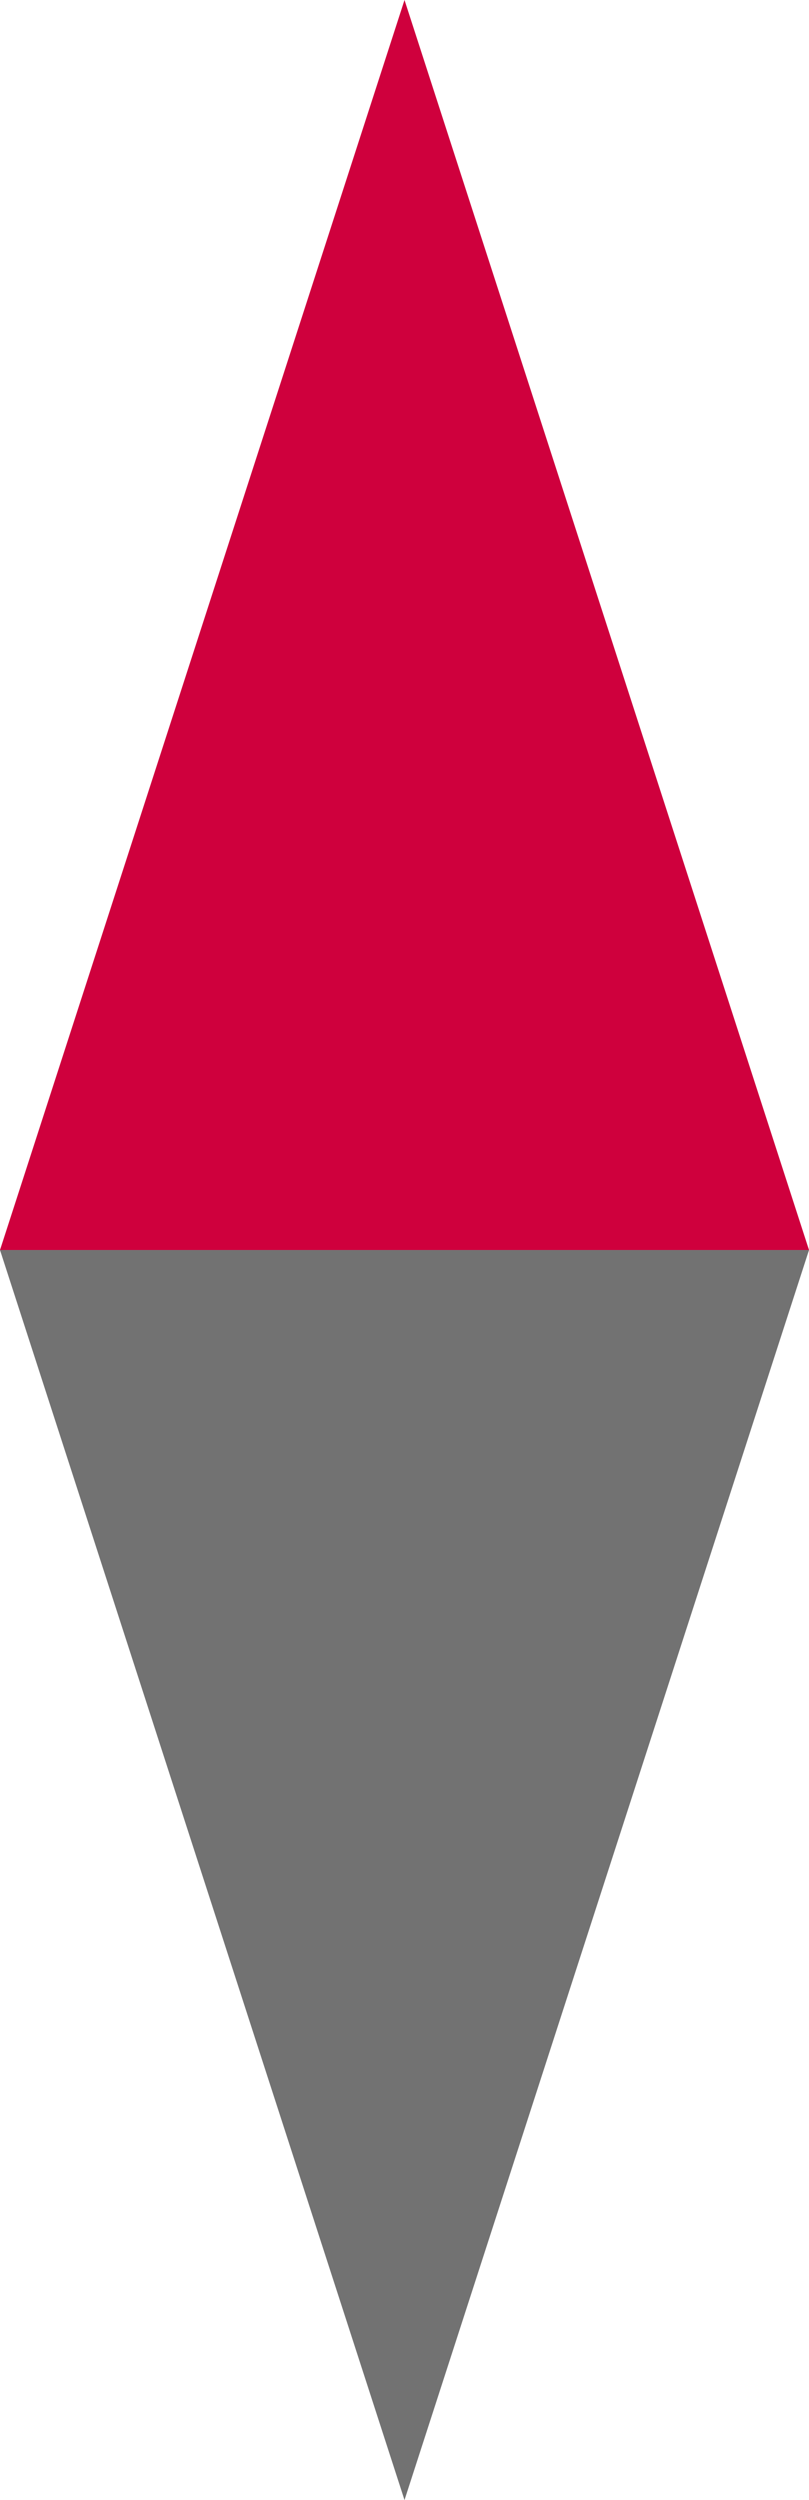 <?xml version="1.0" encoding="UTF-8" standalone="no"?>
<svg
   width="75.967mm"
   height="234.713mm"
   viewBox="0 0 75.967 234.713"
   version="1.1"

   >
  <g
     transform="translate(-76.705,-29.773)">
    <path
       id="rect846"
       style="fill:#cf003d;stroke-width:0.184"
       d="m 114.689,29.773 37.984,117.357 H 76.705 Z"
        />
    <path
       id="rect846-3"
       style="fill:#727272;fill-opacity:1;stroke-width:0.184"
       d="m 114.689,264.486 37.984,-117.357 H 76.705 Z"
        />
  </g>
</svg>
